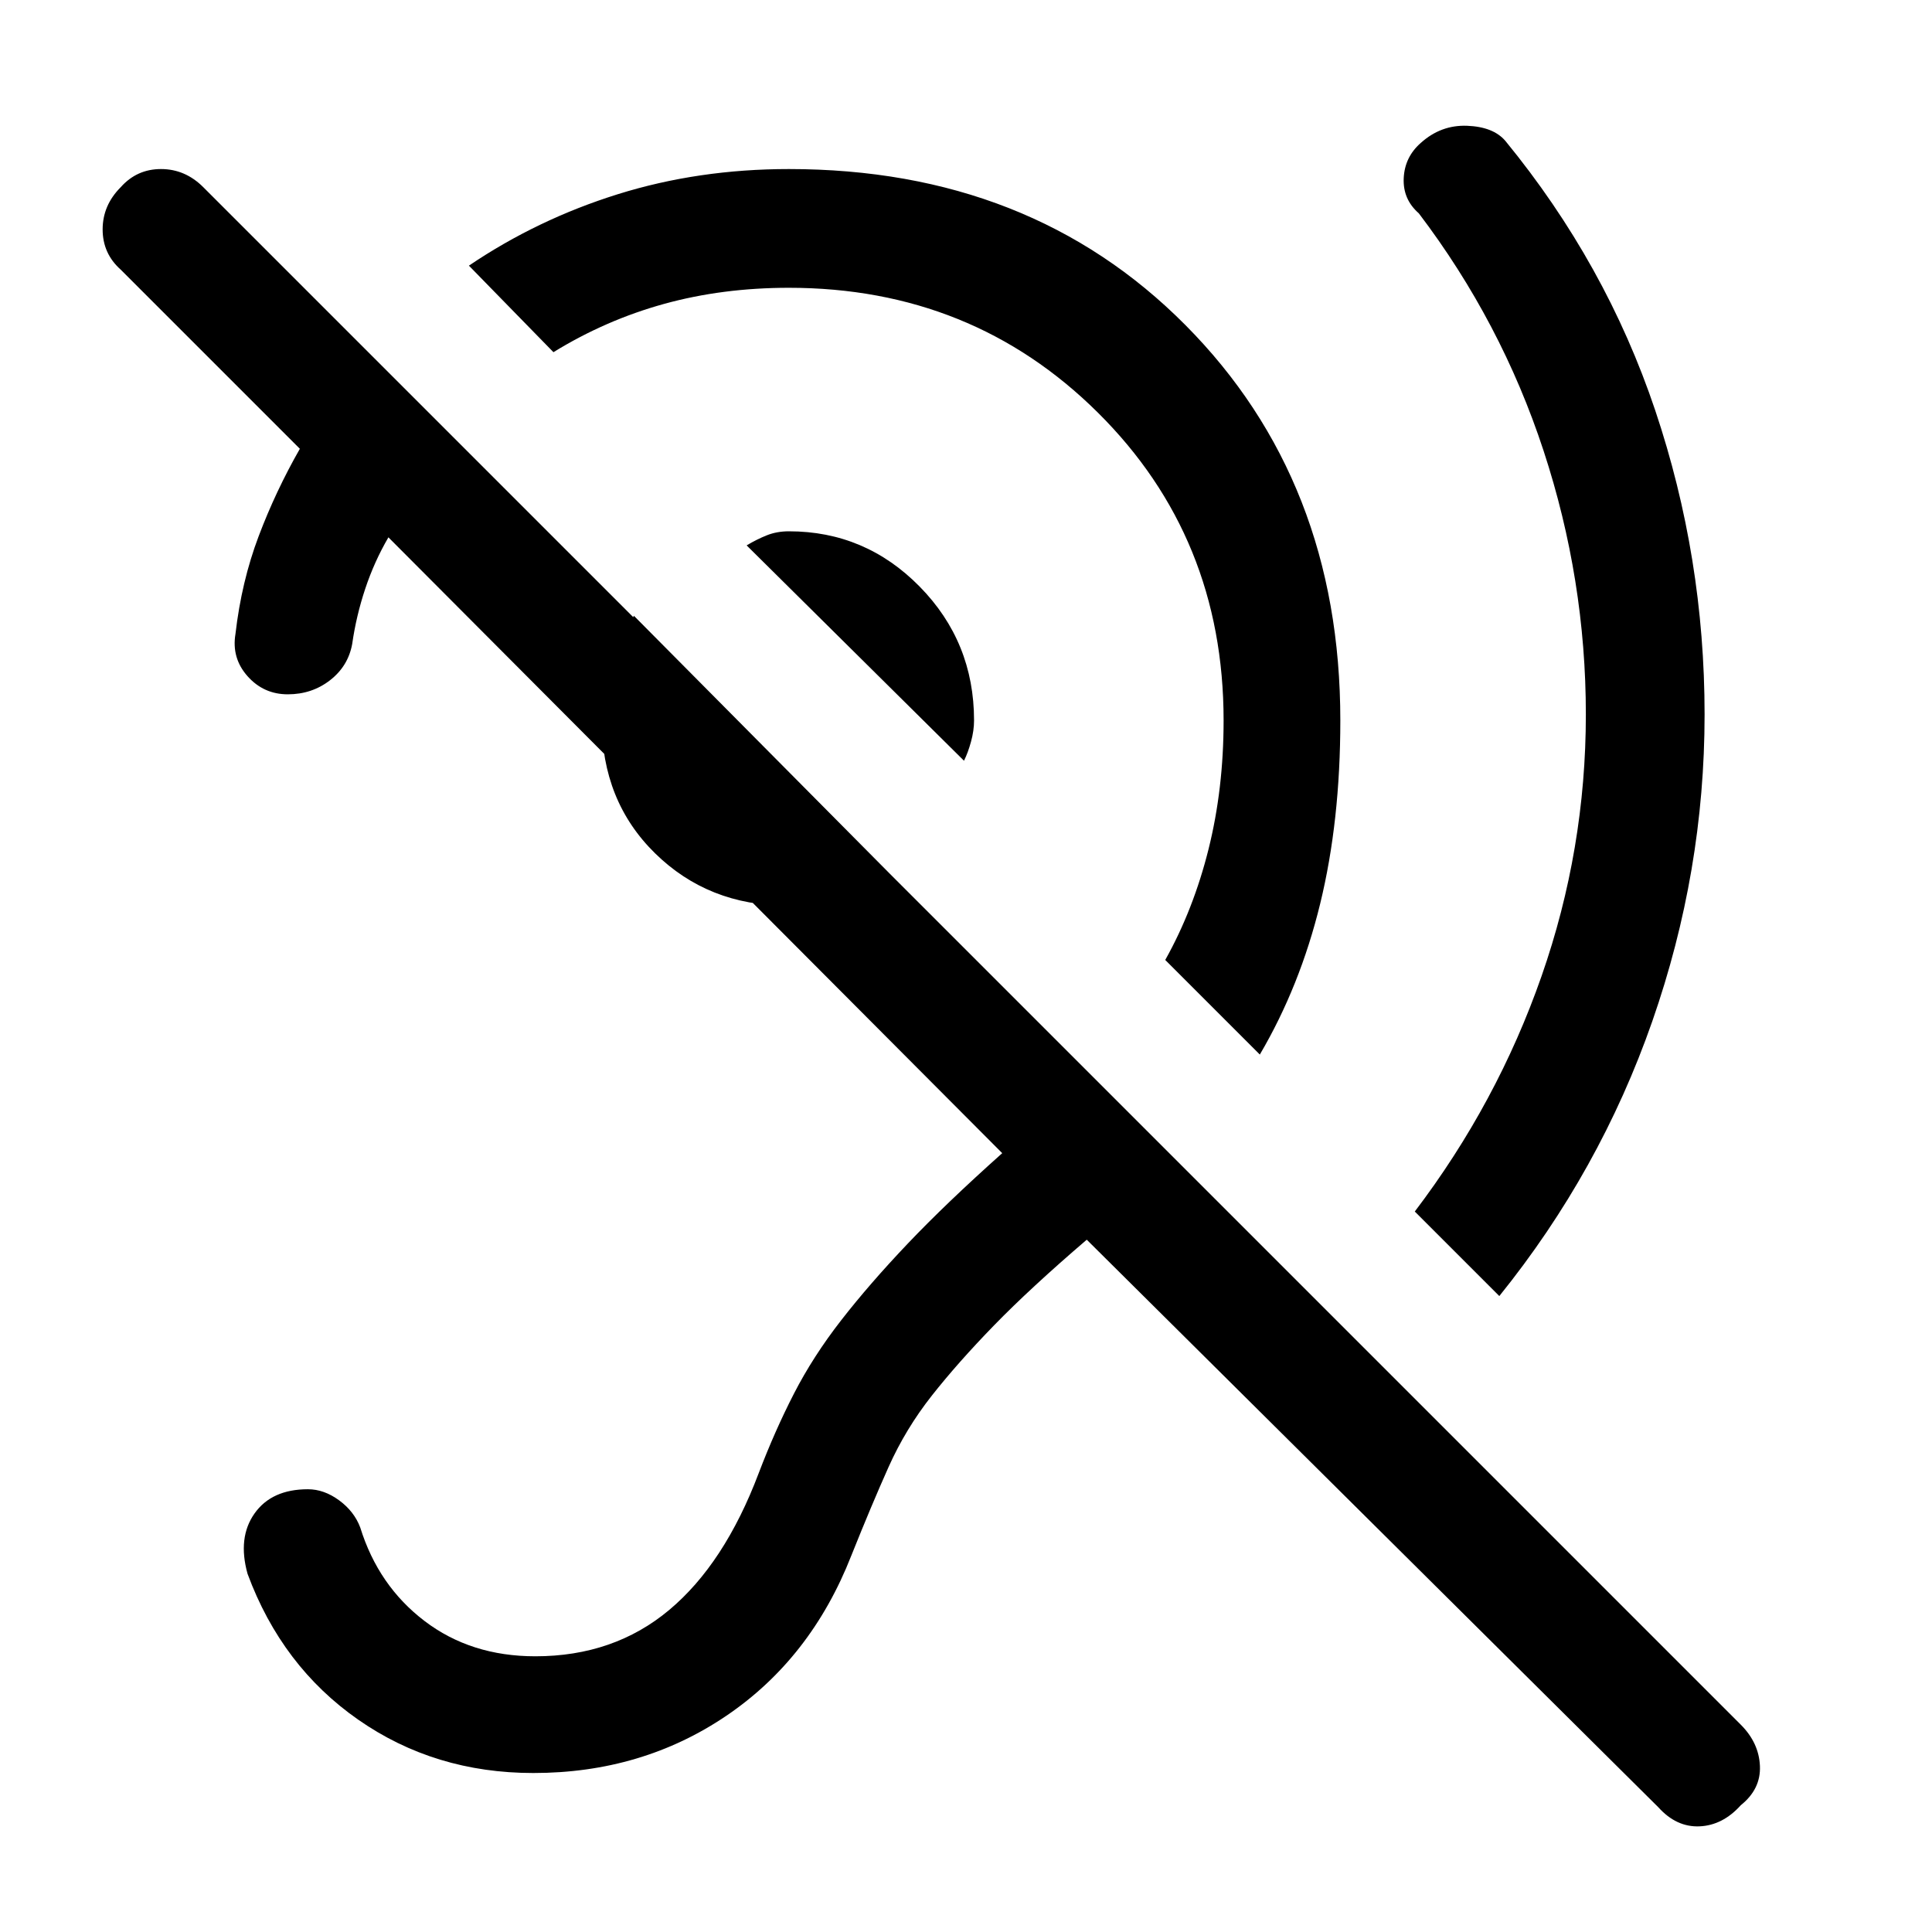 <svg xmlns="http://www.w3.org/2000/svg" height="48" width="48"><path d="M13.25 44.05q-2.45 0-4.35-1.325Q7 41.4 6.15 39.1q-.25-.9.175-1.5T7.65 37q.4 0 .775.275t.525.675q.45 1.45 1.6 2.325 1.15.875 2.75.875 1.95 0 3.325-1.15Q18 38.85 18.85 36.6q.4-1.05.875-1.975T20.9 32.8q.7-.9 1.65-1.9.95-1 2.35-2.25L9.65 13.35q-.35.6-.575 1.275Q8.85 15.3 8.75 16q-.1.55-.55.9-.45.35-1.05.35-.6 0-1-.45t-.3-1.05q.15-1.3.575-2.425Q6.85 12.2 7.45 11.15L3 6.7q-.45-.4-.45-1T3 4.65q.4-.45 1-.45t1.05.45l38.2 38.2q.45.45.475 1.025.025.575-.475.975-.45.5-1.025.525-.575.025-1.025-.475L27 30.8q-1.4 1.2-2.3 2.125-.9.925-1.55 1.75t-1.075 1.775q-.425.95-.925 2.2-1 2.55-3.1 3.975-2.1 1.425-4.8 1.425Zm24-11.85-2.1-2.1q2.05-2.7 3.15-5.85 1.1-3.15 1.1-6.5t-1.05-6.55Q37.3 8 35.25 5.3q-.4-.35-.375-.875.025-.525.425-.875.5-.45 1.15-.425.65.025.95.375 2.5 3.05 3.725 6.7 1.225 3.65 1.225 7.55t-1.3 7.625q-1.3 3.725-3.8 6.825Zm-5.95-6-2.35-2.35q.7-1.25 1.075-2.75t.375-3.2q0-4.55-3.125-7.65-3.125-3.1-7.675-3.1-1.65 0-3.1.4-1.45.4-2.75 1.2l-2.1-2.15q1.7-1.15 3.7-1.775T19.6 4.2q6 0 9.85 3.875Q33.3 11.95 33.3 17.9q0 2.5-.5 4.55t-1.5 3.75Zm-7.35-7.3-5.4-5.35q.25-.15.5-.25t.55-.1q1.9 0 3.25 1.375T24.2 17.9q0 .25-.075.525t-.175.475Zm-4.4 3.6q-1.95 0-3.275-1.3t-1.325-3.3q0-.7.225-1.35.225-.65.575-1.25l6.35 6.4q-.55.35-1.2.575-.65.225-1.35.225Z"/></svg>